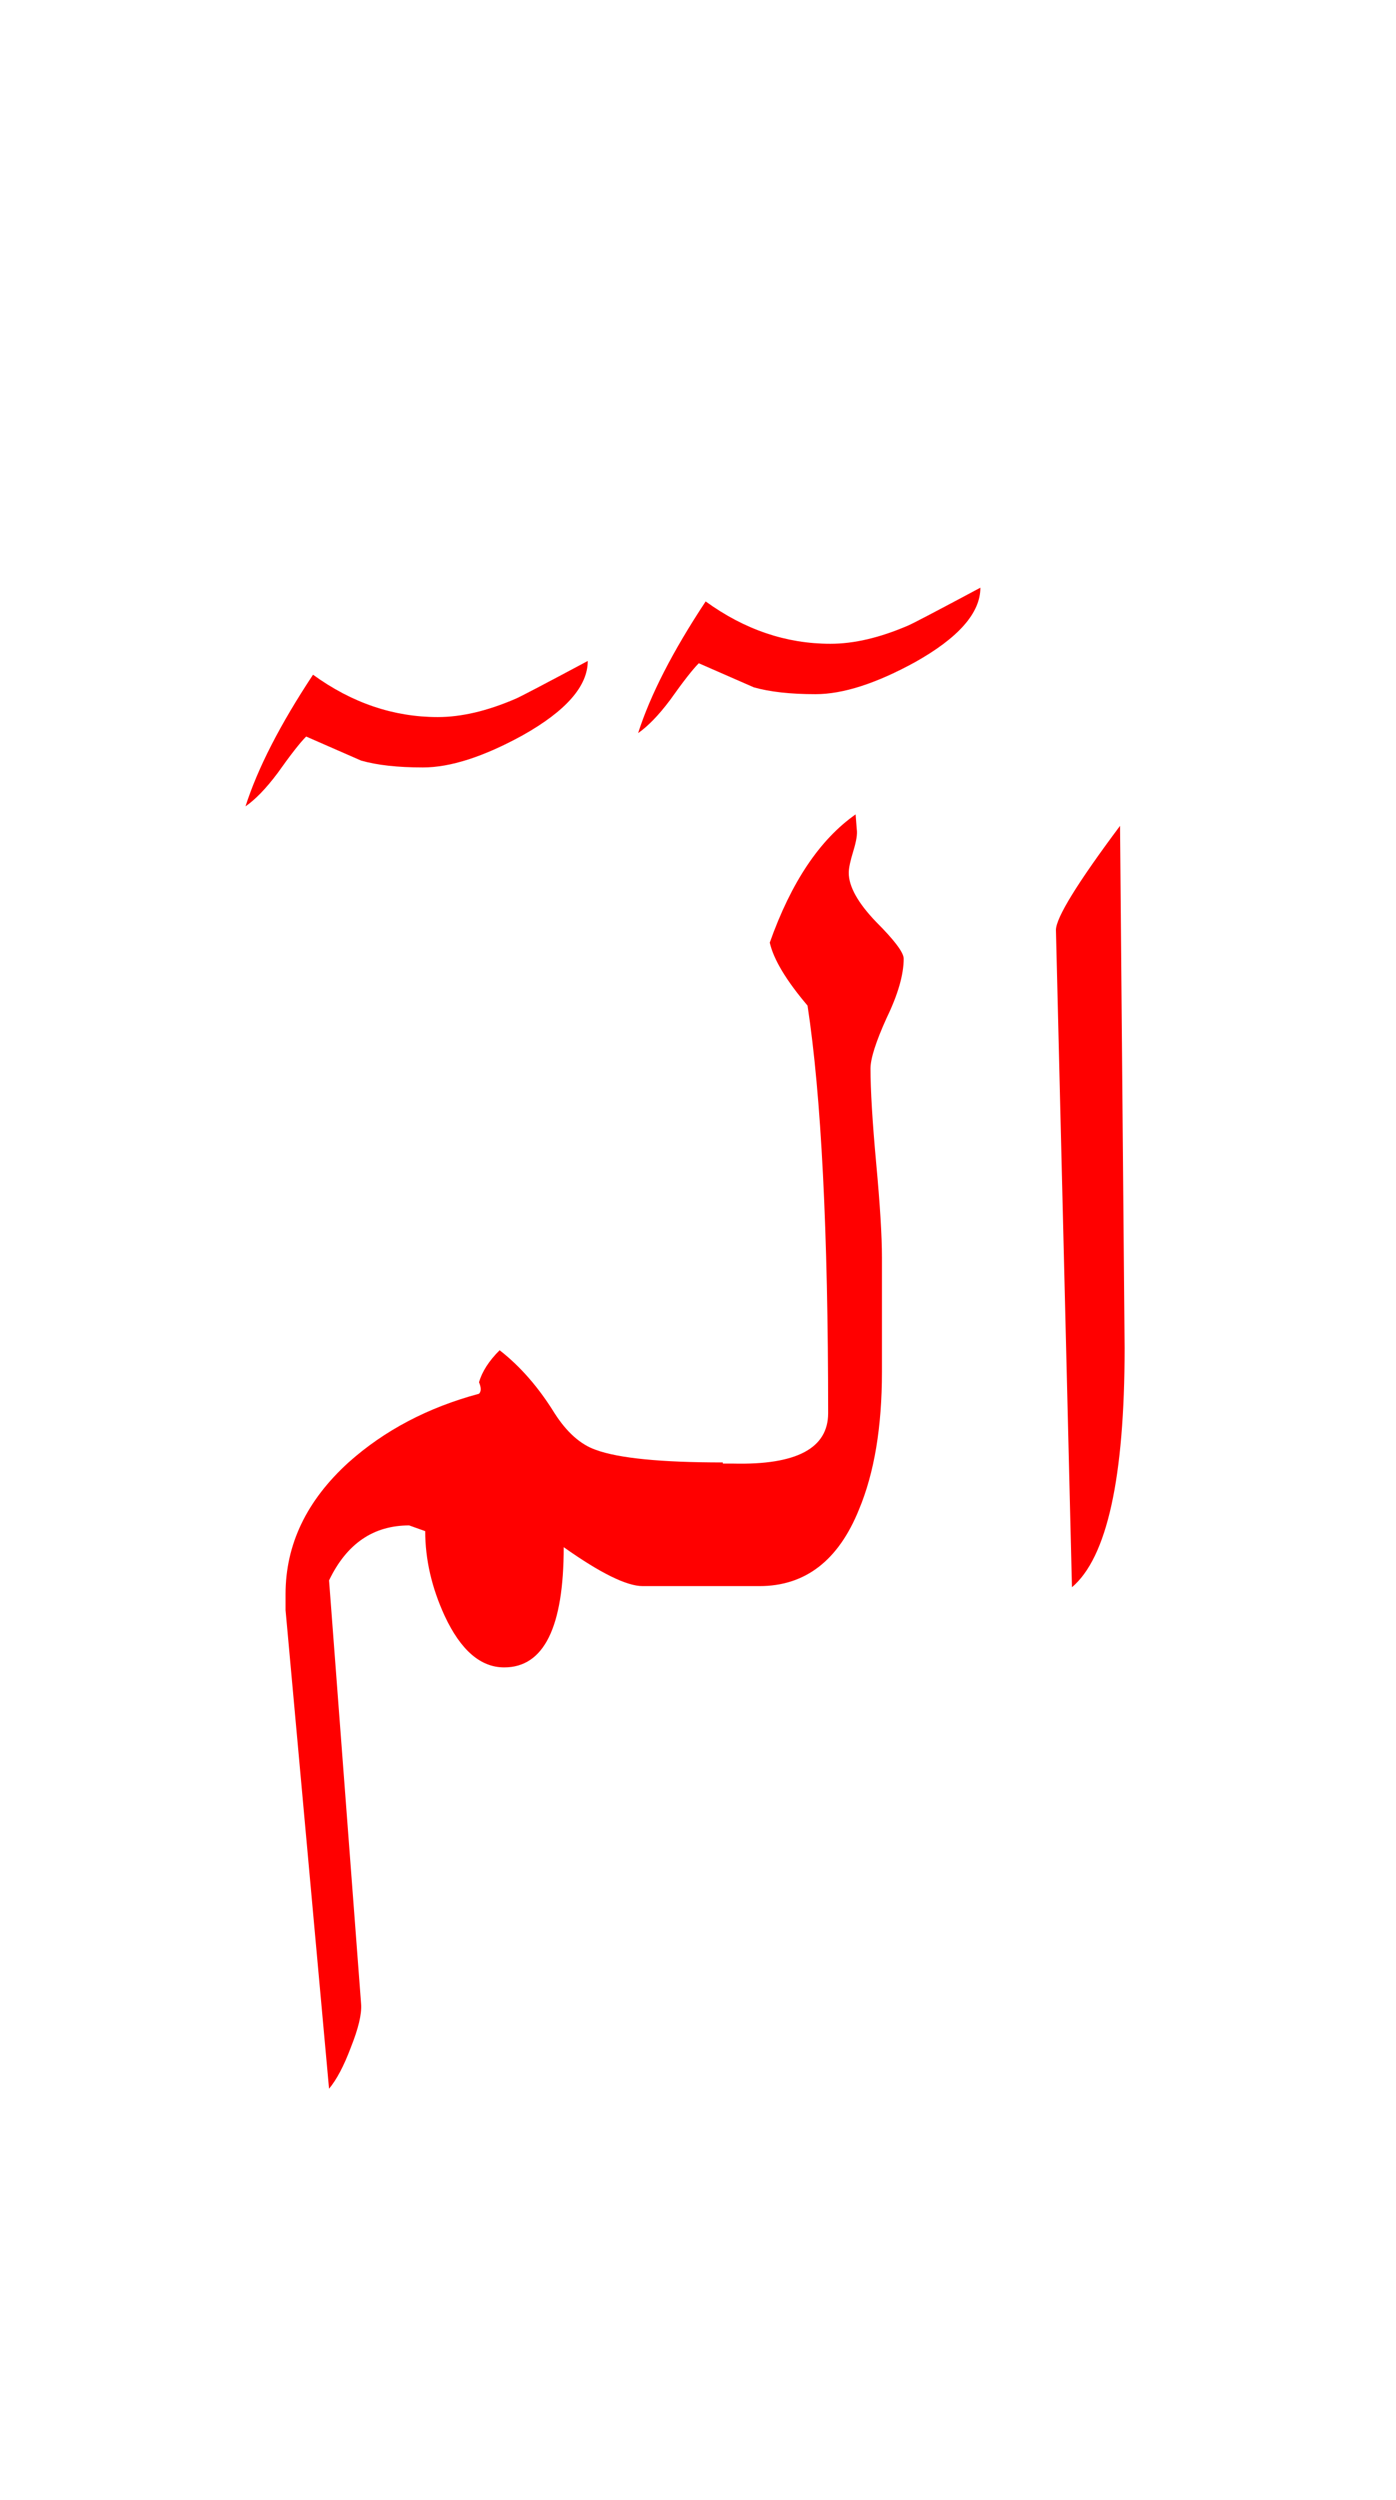 <?xml version="1.0" encoding="utf-8"?>
<svg width="100%" height="100%" viewBox="57.327 -1.064 60.977 109.17" version="1.1" style="fill-rule:evenodd;clip-rule:evenodd;stroke-linejoin:round;stroke-miterlimit:2;" xmlns="http://www.w3.org/2000/svg">
  <g>
    <path d="M94.75,35.15l-0.05,-0.65c-1.567,1.1 -2.817,2.967 -3.75,5.6c0.167,0.733 0.717,1.65 1.65,2.75c0.6,3.933 0.9,9.867 0.9,17.8c-0,1.533 -1.383,2.267 -4.15,2.2l-0.45,-0l0,-0.05c-2.7,0 -4.55,-0.183 -5.55,-0.55c-0.667,-0.233 -1.267,-0.767 -1.8,-1.6c-0.7,-1.133 -1.5,-2.05 -2.4,-2.75c-0.467,0.467 -0.767,0.933 -0.9,1.4c0.1,0.233 0.1,0.4 0,0.5c-2.233,0.6 -4.133,1.6 -5.7,3c-1.833,1.667 -2.75,3.583 -2.75,5.75l-0,0.7l1.9,20.9c0.333,-0.4 0.65,-1 0.95,-1.8c0.333,-0.833 0.483,-1.467 0.45,-1.9l-1.4,-18.5c0.767,-1.6 1.933,-2.4 3.5,-2.4l0.7,0.25c0,1.233 0.283,2.467 0.85,3.7c0.7,1.5 1.567,2.25 2.6,2.25c1.733,-0 2.6,-1.75 2.6,-5.25c1.6,1.133 2.75,1.7 3.45,1.7l5.1,-0c2,-0 3.45,-1.117 4.35,-3.35c0.667,-1.6 1,-3.6 1,-6l-0,-5c-0,-0.933 -0.083,-2.3 -0.25,-4.1c-0.167,-1.833 -0.25,-3.217 -0.25,-4.15c-0,-0.433 0.233,-1.167 0.7,-2.2c0.5,-1.033 0.75,-1.9 0.75,-2.6c-0,-0.267 -0.4,-0.8 -1.2,-1.6c-0.8,-0.833 -1.2,-1.55 -1.2,-2.15c0,-0.2 0.067,-0.517 0.2,-0.95c0.133,-0.433 0.183,-0.75 0.15,-0.95Z" style="fill:#f00;"/>
    <path d="M106.45,57.8l-0.2,-22.8c-1.867,2.5 -2.8,4.017 -2.8,4.55l0.7,28.7c1.533,-1.3 2.3,-4.783 2.3,-10.45Z" style="fill:#f00;"/>
    <path d="M83,27.8c-1.933,1.033 -2.983,1.583 -3.15,1.65c-1.233,0.533 -2.367,0.8 -3.4,0.8c-1.933,0 -3.75,-0.617 -5.45,-1.85c-1.433,2.167 -2.417,4.083 -2.95,5.75c0.433,-0.3 0.9,-0.783 1.4,-1.45c0.567,-0.8 0.983,-1.333 1.25,-1.6c1.367,0.6 2.167,0.95 2.4,1.05c0.7,0.2 1.6,0.3 2.7,0.3c1.2,0 2.65,-0.467 4.35,-1.4c1.9,-1.067 2.85,-2.15 2.85,-3.25Z" style="fill:#f00;"/>
    <path d="M100.15,24.6c-1.933,1.033 -2.983,1.583 -3.15,1.65c-1.233,0.533 -2.367,0.8 -3.4,0.8c-1.933,0 -3.75,-0.617 -5.45,-1.85c-1.433,2.167 -2.417,4.083 -2.95,5.75c0.433,-0.3 0.9,-0.783 1.4,-1.45c0.567,-0.8 0.983,-1.333 1.25,-1.6c1.367,0.6 2.167,0.95 2.4,1.05c0.7,0.2 1.6,0.3 2.7,0.3c1.2,0 2.65,-0.467 4.35,-1.4c1.9,-1.067 2.85,-2.15 2.85,-3.25Z" style="fill:#f00;"/>
  </g>
</svg>
